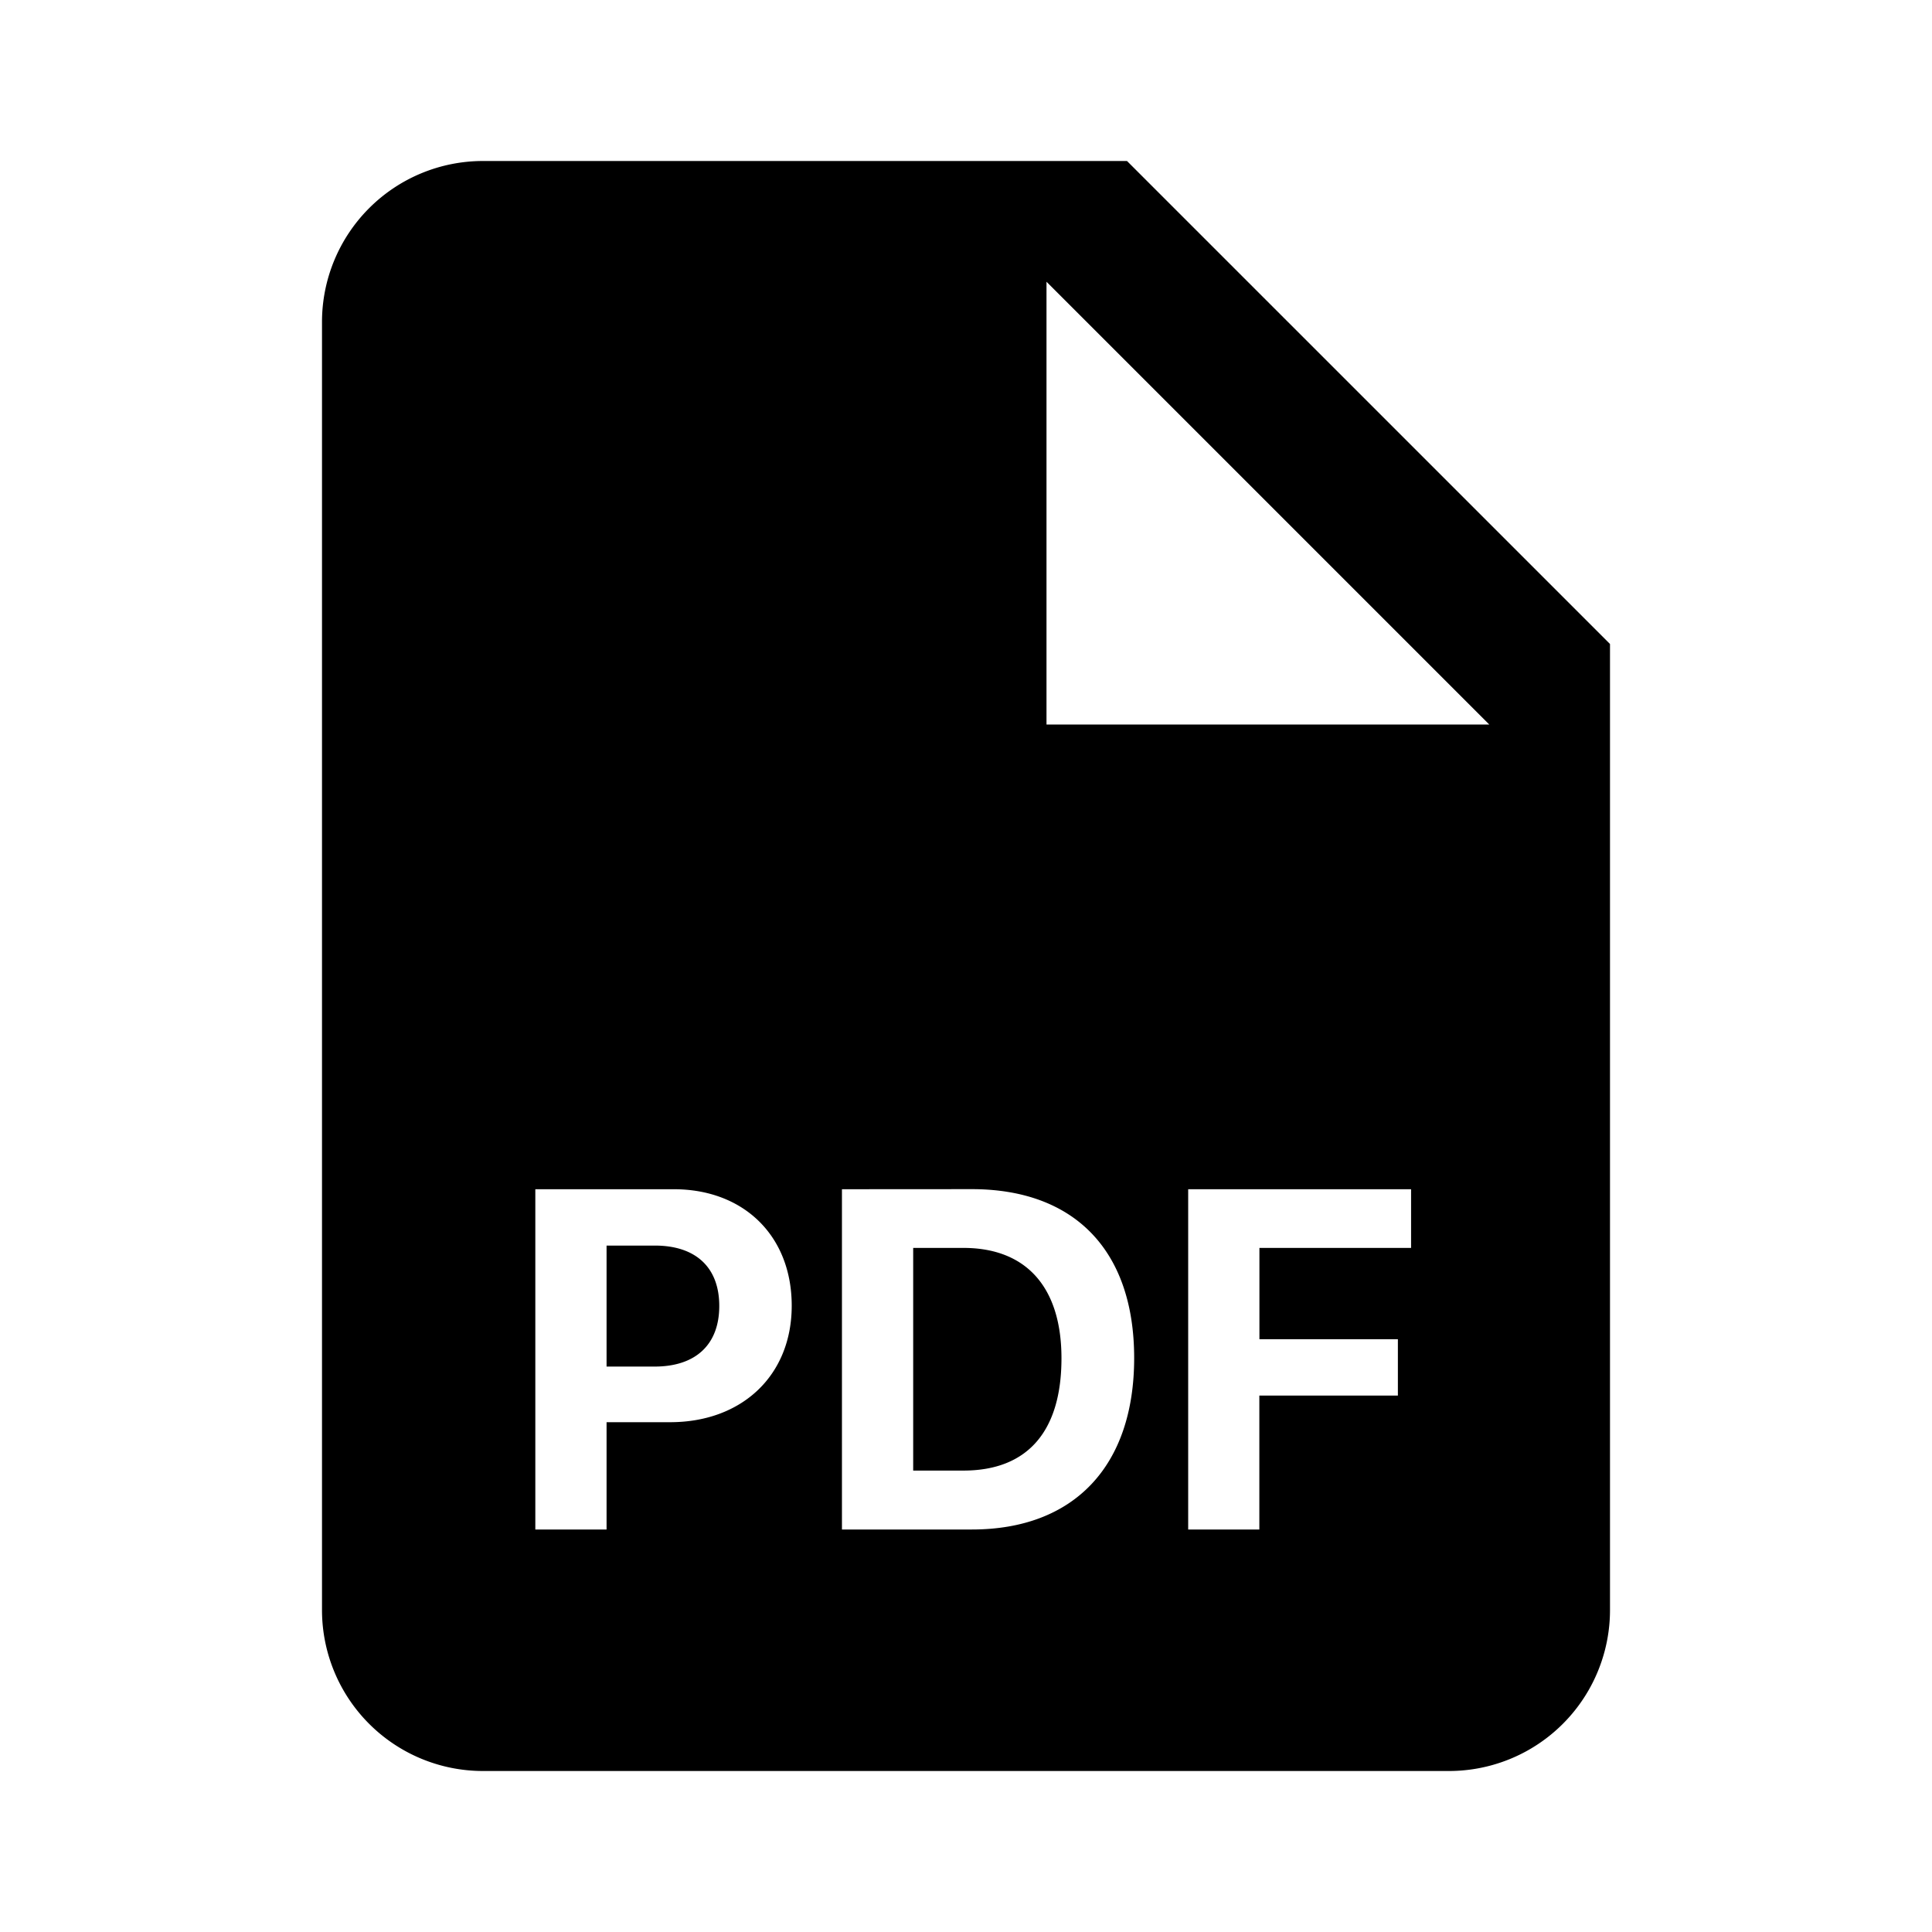 <svg xmlns="http://www.w3.org/2000/svg" viewBox="0 0 24 24"><symbol id="d4637658-759c-4ba8-8a3e-c5669ad6da6e" viewBox="0 0 24 24"><path clip-rule="evenodd" d="M6 2h8l6 6v12a2 2 0 01-2 2H6a2 2 0 01-2-2V4a2 2 0 012-2zm7 1.5V9h5.5zM6.65 14.773V19h.885v-1.333h.79c.891 0 1.51-.58 1.51-1.447 0-.87-.598-1.447-1.465-1.447zm.885.7h.6c.507 0 .8.27.8.75 0 .483-.296.753-.803.753h-.597zm2.924-.7V19h1.614c1.269 0 2.016-.788 2.016-2.13s-.747-2.098-2.016-2.098zm.885.729h.624c.779 0 1.218.486 1.218 1.371 0 .914-.427 1.395-1.218 1.395h-.624zm4.3 1.834V19h-.884v-4.227h2.769v.729h-1.884v1.134h1.72v.7z" fill-rule="evenodd"/></symbol><use href="#d4637658-759c-4ba8-8a3e-c5669ad6da6e"/></svg>